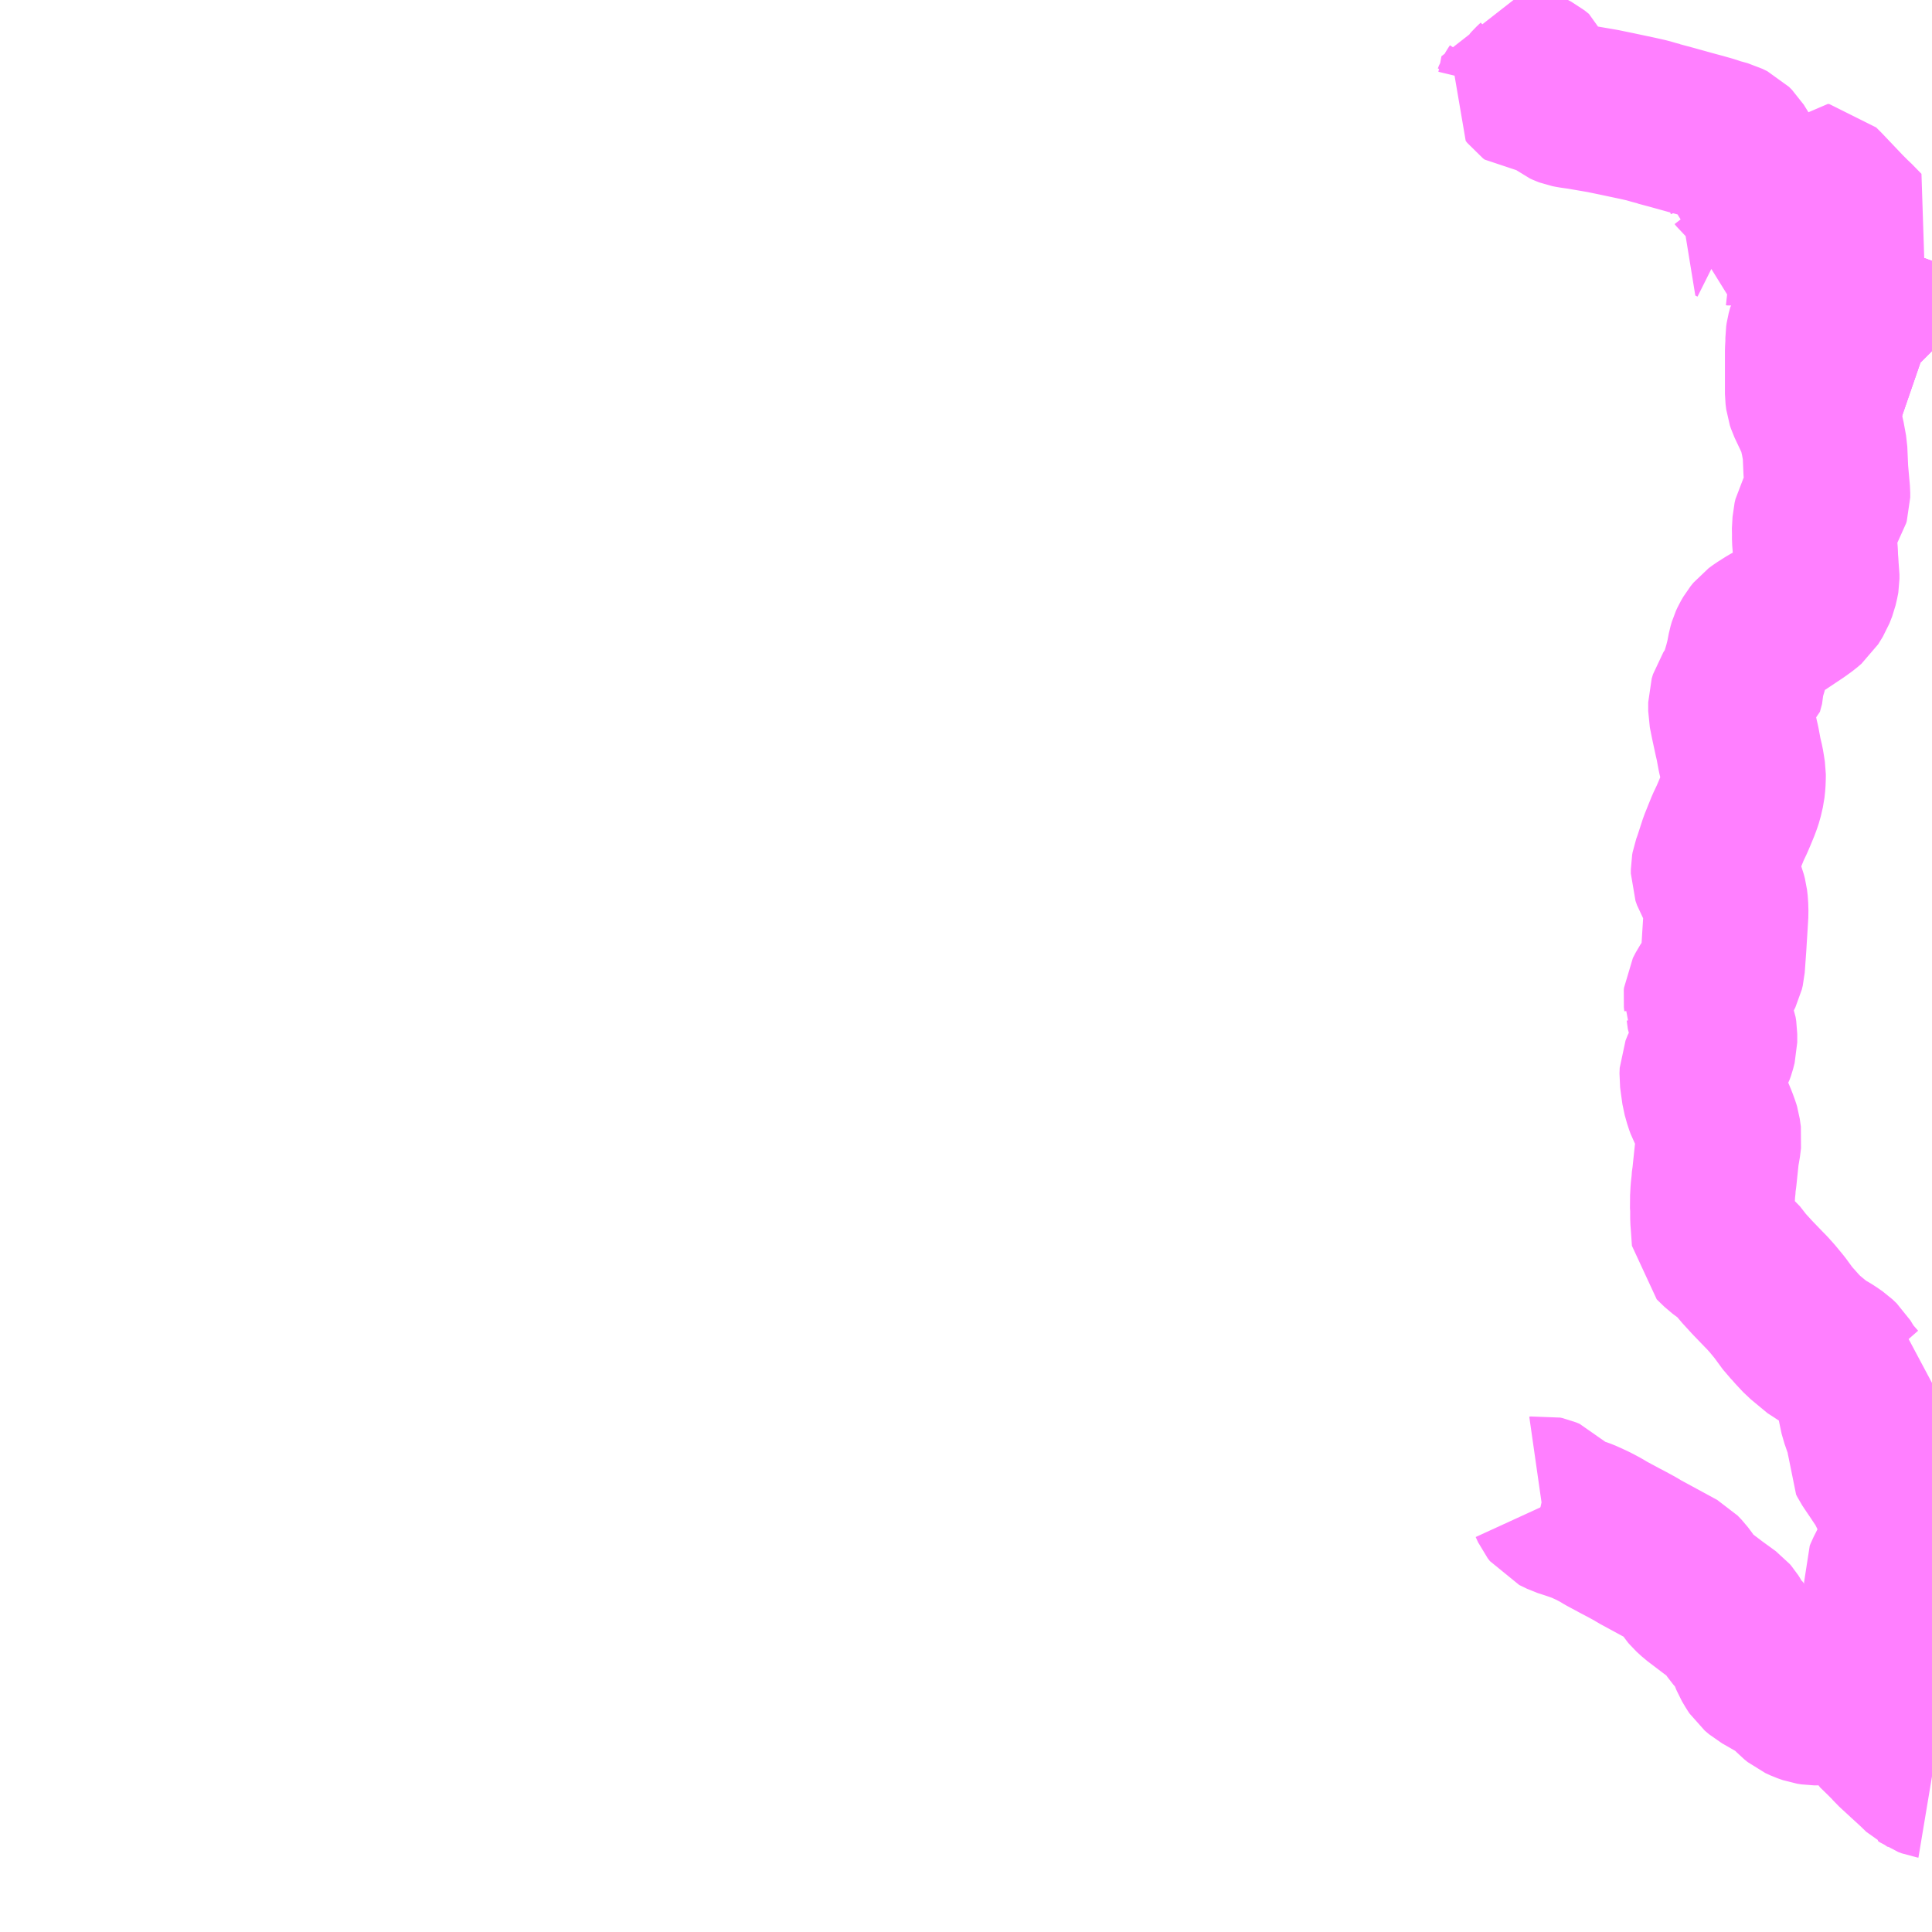 <?xml version="1.0" encoding="UTF-8"?>
<svg  xmlns="http://www.w3.org/2000/svg" xmlns:xlink="http://www.w3.org/1999/xlink" xmlns:go="http://purl.org/svgmap/profile" property="N07_001,N07_002,N07_003,N07_004,N07_005,N07_006,N07_007" viewBox="14027.344 -3761.719 8.789 8.789" go:dataArea="14027.34375 -3761.71875 8.7890625 8.7890625" >
<globalCoordinateSystem srsName="http://purl.org/crs/84" transform="matrix(100.0,0.0,0.0,-100.0,0.0,0.0)" />
<defs>
 <g id="p0" >
  <circle cx="0.0" cy="0.0" r="3" stroke="green" stroke-width="0.75" vector-effect="non-scaling-stroke" />
 </g>
</defs>
<g fill="none" fill-rule="evenodd" stroke="#FF00FF" stroke-width="0.75" opacity="0.5" vector-effect="non-scaling-stroke" stroke-linejoin="bevel" >
<path content="1,福島交通（株）,151,3.5,3.0,3.0," xlink:title="1" d="M14035.754,-3760.601L14035.752,-3760.595L14035.733,-3760.583L14035.723,-3760.578L14035.716,-3760.572L14035.662,-3760.52L14035.66,-3760.519L14035.658,-3760.517L14035.641,-3760.49L14035.633,-3760.472L14035.631,-3760.454L14035.63,-3760.424L14035.625,-3760.367L14035.624,-3760.322L14035.625,-3760.312L14035.63,-3760.311L14035.639,-3760.309L14035.716,-3760.282L14035.817,-3760.245L14035.82,-3760.243L14035.89,-3760.219L14035.913,-3760.211L14035.977,-3760.19L14036.026,-3760.172L14036.067,-3760.157L14036.077,-3760.154L14036.106,-3760.144L14036.115,-3760.139L14036.126,-3760.129L14036.131,-3760.124L14036.133,-3760.122"/>
<path content="1,福島交通（株）,153,4.0,4.0,4.0," xlink:title="1" d="M14034.235,-3761.273L14034.24,-3761.286L14034.246,-3761.296L14034.252,-3761.305L14034.258,-3761.33L14034.27,-3761.394L14034.287,-3761.393L14034.297,-3761.39L14034.318,-3761.379L14034.338,-3761.363L14034.342,-3761.352L14034.338,-3761.344L14034.319,-3761.326L14034.311,-3761.317L14034.308,-3761.308L14034.315,-3761.299L14034.323,-3761.293L14034.338,-3761.293L14034.353,-3761.296L14034.358,-3761.304L14034.363,-3761.315L14034.37,-3761.32L14034.383,-3761.325L14034.385,-3761.313L14034.388,-3761.307L14034.401,-3761.295L14034.428,-3761.273L14034.434,-3761.267L14034.436,-3761.267L14034.46,-3761.248L14034.471,-3761.243L14034.479,-3761.24L14034.494,-3761.237L14034.536,-3761.231L14034.635,-3761.214L14034.698,-3761.201L14034.797,-3761.18L14034.837,-3761.171L14034.868,-3761.162L14034.891,-3761.156L14034.892,-3761.155L14034.948,-3761.14L14035.049,-3761.112L14035.079,-3761.104L14035.125,-3761.091L14035.151,-3761.082L14035.195,-3761.07L14035.217,-3761.059L14035.231,-3761.045L14035.254,-3761.008L14035.258,-3760.999L14035.263,-3760.975L14035.262,-3760.954L14035.258,-3760.943L14035.257,-3760.93L14035.258,-3760.93L14035.265,-3760.921L14035.282,-3760.906L14035.287,-3760.899L14035.29,-3760.892L14035.291,-3760.883L14035.292,-3760.875L14035.292,-3760.824L14035.29,-3760.807L14035.289,-3760.796L14035.287,-3760.786L14035.276,-3760.767L14035.268,-3760.756L14035.255,-3760.743L14035.241,-3760.733L14035.233,-3760.725L14035.229,-3760.719L14035.228,-3760.714L14035.224,-3760.71L14035.234,-3760.705L14035.233,-3760.703L14035.237,-3760.703L14035.246,-3760.702L14035.272,-3760.705L14035.276,-3760.706L14035.304,-3760.714L14035.437,-3760.75L14035.482,-3760.781L14035.585,-3760.852L14035.597,-3760.861L14035.607,-3760.875L14035.614,-3760.874L14035.636,-3760.852L14035.732,-3760.751L14035.764,-3760.719L14035.772,-3760.712L14035.817,-3760.666L14035.769,-3760.61L14035.767,-3760.608L14035.754,-3760.601L14035.752,-3760.595L14035.733,-3760.583L14035.723,-3760.578L14035.716,-3760.572L14035.662,-3760.52L14035.66,-3760.519L14035.658,-3760.517L14035.641,-3760.49L14035.633,-3760.472L14035.631,-3760.454L14035.63,-3760.424L14035.625,-3760.367L14035.624,-3760.322L14035.625,-3760.312L14035.63,-3760.311L14035.639,-3760.309L14035.716,-3760.282L14035.817,-3760.245L14035.82,-3760.243L14035.89,-3760.219L14035.913,-3760.211L14035.977,-3760.19L14036.026,-3760.172L14036.067,-3760.157L14036.077,-3760.154L14036.106,-3760.144L14036.115,-3760.139L14036.126,-3760.129L14036.131,-3760.124L14036.133,-3760.122"/>
<path content="1,福島交通（株）,154,10.5,10.0,10.0," xlink:title="1" d="M14035.754,-3760.601L14035.752,-3760.595L14035.733,-3760.583L14035.723,-3760.578L14035.716,-3760.572L14035.662,-3760.52L14035.66,-3760.519L14035.658,-3760.517L14035.641,-3760.49L14035.633,-3760.472L14035.631,-3760.454L14035.63,-3760.424L14035.625,-3760.367L14035.624,-3760.322L14035.625,-3760.312L14035.63,-3760.311L14035.639,-3760.309L14035.716,-3760.282L14035.817,-3760.245L14035.82,-3760.243L14035.89,-3760.219L14035.913,-3760.211L14035.977,-3760.19L14036.026,-3760.172L14036.067,-3760.157L14036.077,-3760.154L14036.106,-3760.144L14036.115,-3760.139L14036.126,-3760.129L14036.131,-3760.124L14036.133,-3760.122"/>
<path content="3,本宮市,岳線,4.5,0.0,0.0," xlink:title="3" d="M14035.754,-3760.601L14035.752,-3760.595L14035.752,-3760.595L14035.733,-3760.583L14035.723,-3760.578L14035.716,-3760.572L14035.66,-3760.519L14035.641,-3760.49L14035.633,-3760.472L14035.631,-3760.454L14035.63,-3760.424L14035.625,-3760.367L14035.624,-3760.322L14035.625,-3760.312L14035.621,-3760.297L14035.612,-3760.279L14035.59,-3760.245L14035.577,-3760.222L14035.57,-3760.196L14035.568,-3760.182L14035.568,-3760.158L14035.566,-3760.123L14035.566,-3759.964L14035.566,-3759.927L14035.569,-3759.903L14035.574,-3759.888L14035.609,-3759.814L14035.62,-3759.796L14035.624,-3759.784L14035.631,-3759.746L14035.635,-3759.731L14035.642,-3759.693L14035.646,-3759.671L14035.65,-3759.578L14035.659,-3759.477L14035.659,-3759.456L14035.656,-3759.446L14035.643,-3759.425L14035.639,-3759.42L14035.616,-3759.385L14035.604,-3759.363L14035.6,-3759.346L14035.597,-3759.294L14035.598,-3759.283L14035.598,-3759.266L14035.603,-3759.204L14035.604,-3759.175L14035.606,-3759.151L14035.607,-3759.126L14035.61,-3759.106L14035.61,-3759.098L14035.61,-3759.086L14035.609,-3759.08L14035.602,-3759.05L14035.59,-3759.019L14035.569,-3758.985L14035.549,-3758.968L14035.52,-3758.947L14035.442,-3758.895L14035.396,-3758.87L14035.358,-3758.846L14035.339,-3758.832L14035.326,-3758.816L14035.315,-3758.797L14035.309,-3758.784L14035.304,-3758.767L14035.296,-3758.725L14035.291,-3758.705L14035.285,-3758.682L14035.271,-3758.636L14035.271,-3758.615L14035.265,-3758.593L14035.261,-3758.578L14035.237,-3758.56L14035.229,-3758.553L14035.223,-3758.544L14035.217,-3758.524L14035.217,-3758.504L14035.217,-3758.484L14035.227,-3758.434L14035.243,-3758.36L14035.248,-3758.339L14035.258,-3758.285L14035.267,-3758.247L14035.271,-3758.223L14035.275,-3758.197L14035.275,-3758.187L14035.274,-3758.158L14035.271,-3758.13L14035.262,-3758.091L14035.256,-3758.073L14035.249,-3758.054L14035.235,-3758.02L14035.223,-3757.992L14035.214,-3757.973L14035.205,-3757.954L14035.174,-3757.877L14035.148,-3757.797L14035.14,-3757.775L14035.138,-3757.764L14035.138,-3757.756L14035.138,-3757.745L14035.145,-3757.725L14035.179,-3757.668L14035.187,-3757.647L14035.192,-3757.628L14035.195,-3757.602L14035.196,-3757.566L14035.192,-3757.5L14035.189,-3757.453L14035.187,-3757.419L14035.18,-3757.321L14035.176,-3757.304L14035.171,-3757.294L14035.162,-3757.276L14035.147,-3757.255L14035.13,-3757.231L14035.118,-3757.213L14035.105,-3757.188L14035.104,-3757.178L14035.106,-3757.16L14035.105,-3757.148L14035.116,-3757.125L14035.121,-3757.087L14035.13,-3757.065L14035.142,-3757.034L14035.145,-3757.015L14035.145,-3756.977L14035.138,-3756.95L14035.132,-3756.933L14035.097,-3756.871L14035.087,-3756.846L14035.086,-3756.821L14035.089,-3756.798L14035.096,-3756.748L14035.107,-3756.709L14035.114,-3756.69L14035.124,-3756.671L14035.131,-3756.654L14035.146,-3756.618L14035.157,-3756.588L14035.16,-3756.578L14035.165,-3756.542L14035.16,-3756.502L14035.156,-3756.483L14035.154,-3756.469L14035.143,-3756.364L14035.139,-3756.336L14035.139,-3756.328L14035.136,-3756.3L14035.134,-3756.261L14035.133,-3756.25L14035.135,-3756.223L14035.135,-3756.175L14035.138,-3756.136L14035.142,-3756.077L14035.176,-3756.044L14035.203,-3756.024L14035.22,-3756.014L14035.237,-3756L14035.273,-3755.954L14035.316,-3755.907L14035.368,-3755.853L14035.382,-3755.839L14035.407,-3755.811L14035.44,-3755.771L14035.484,-3755.711L14035.502,-3755.693L14035.51,-3755.683L14035.519,-3755.673L14035.548,-3755.642L14035.624,-3755.579L14035.648,-3755.567L14035.669,-3755.554L14035.695,-3755.536L14035.714,-3755.518L14035.734,-3755.485L14035.745,-3755.467L14035.788,-3755.418L14035.802,-3755.407L14035.816,-3755.401L14035.809,-3755.364L14035.807,-3755.34L14035.807,-3755.316L14035.809,-3755.301L14035.822,-3755.256L14035.829,-3755.239L14035.84,-3755.211L14035.85,-3755.178L14035.851,-3755.14L14035.852,-3755.119L14035.85,-3755.088L14035.855,-3755.078L14035.871,-3755.054L14035.886,-3755.032L14035.912,-3754.993L14035.923,-3754.98L14035.925,-3754.974L14035.929,-3754.967L14035.951,-3754.923L14035.964,-3754.892L14035.983,-3754.861L14036.014,-3754.806L14036.023,-3754.783L14036.022,-3754.773L14036.022,-3754.75L14036.018,-3754.73L14035.967,-3754.633L14035.929,-3754.558L14035.925,-3754.548L14035.926,-3754.534L14035.93,-3754.525L14035.949,-3754.496L14035.967,-3754.47L14035.968,-3754.459L14035.969,-3754.438L14035.971,-3754.421L14035.97,-3754.391L14035.966,-3754.353L14035.965,-3754.334L14035.958,-3754.317L14035.955,-3754.301L14035.949,-3754.281L14035.943,-3754.259L14035.942,-3754.236L14035.943,-3754.228L14035.951,-3754.21L14035.961,-3754.196L14035.996,-3754.167L14036.032,-3754.136L14036.047,-3754.123L14036.133,-3754.05"/>
<path content="3,本宮市,竹の内線,3.5,0.0,0.0," xlink:title="3" d="M14034.354,-3754.903L14034.361,-3754.904L14034.37,-3754.902L14034.387,-3754.895L14034.398,-3754.883L14034.409,-3754.859L14034.419,-3754.846L14034.454,-3754.829L14034.485,-3754.819L14034.503,-3754.813L14034.543,-3754.799L14034.576,-3754.784L14034.593,-3754.776L14034.627,-3754.758L14034.65,-3754.744L14034.717,-3754.708L14034.742,-3754.695L14034.786,-3754.671L14034.802,-3754.661L14034.977,-3754.566L14034.996,-3754.546L14035.014,-3754.522L14035.037,-3754.488L14035.042,-3754.482L14035.065,-3754.461L14035.136,-3754.407L14035.202,-3754.359L14035.208,-3754.352L14035.215,-3754.341L14035.227,-3754.319L14035.238,-3754.303L14035.252,-3754.287L14035.273,-3754.265L14035.289,-3754.243L14035.318,-3754.171L14035.334,-3754.144L14035.342,-3754.132L14035.362,-3754.115L14035.378,-3754.106L14035.404,-3754.091L14035.444,-3754.068L14035.468,-3754.05L14035.496,-3754.027L14035.515,-3754.007L14035.531,-3753.994L14035.555,-3753.983L14035.578,-3753.975L14035.597,-3753.972L14035.611,-3753.972L14035.629,-3753.975L14035.664,-3753.981L14035.679,-3753.982L14035.698,-3753.98L14035.752,-3753.975L14035.787,-3753.971L14035.8,-3753.969L14035.814,-3753.962L14035.821,-3753.957L14035.828,-3753.95L14035.835,-3753.939L14035.843,-3753.929L14035.853,-3753.911L14035.86,-3753.896L14035.881,-3753.864L14035.886,-3753.856L14035.923,-3753.82L14035.951,-3753.792L14035.965,-3753.776L14036.016,-3753.729L14036.064,-3753.685L14036.095,-3753.655L14036.101,-3753.652L14036.111,-3753.645L14036.127,-3753.639L14036.133,-3753.638"/>
</g>
</svg>
